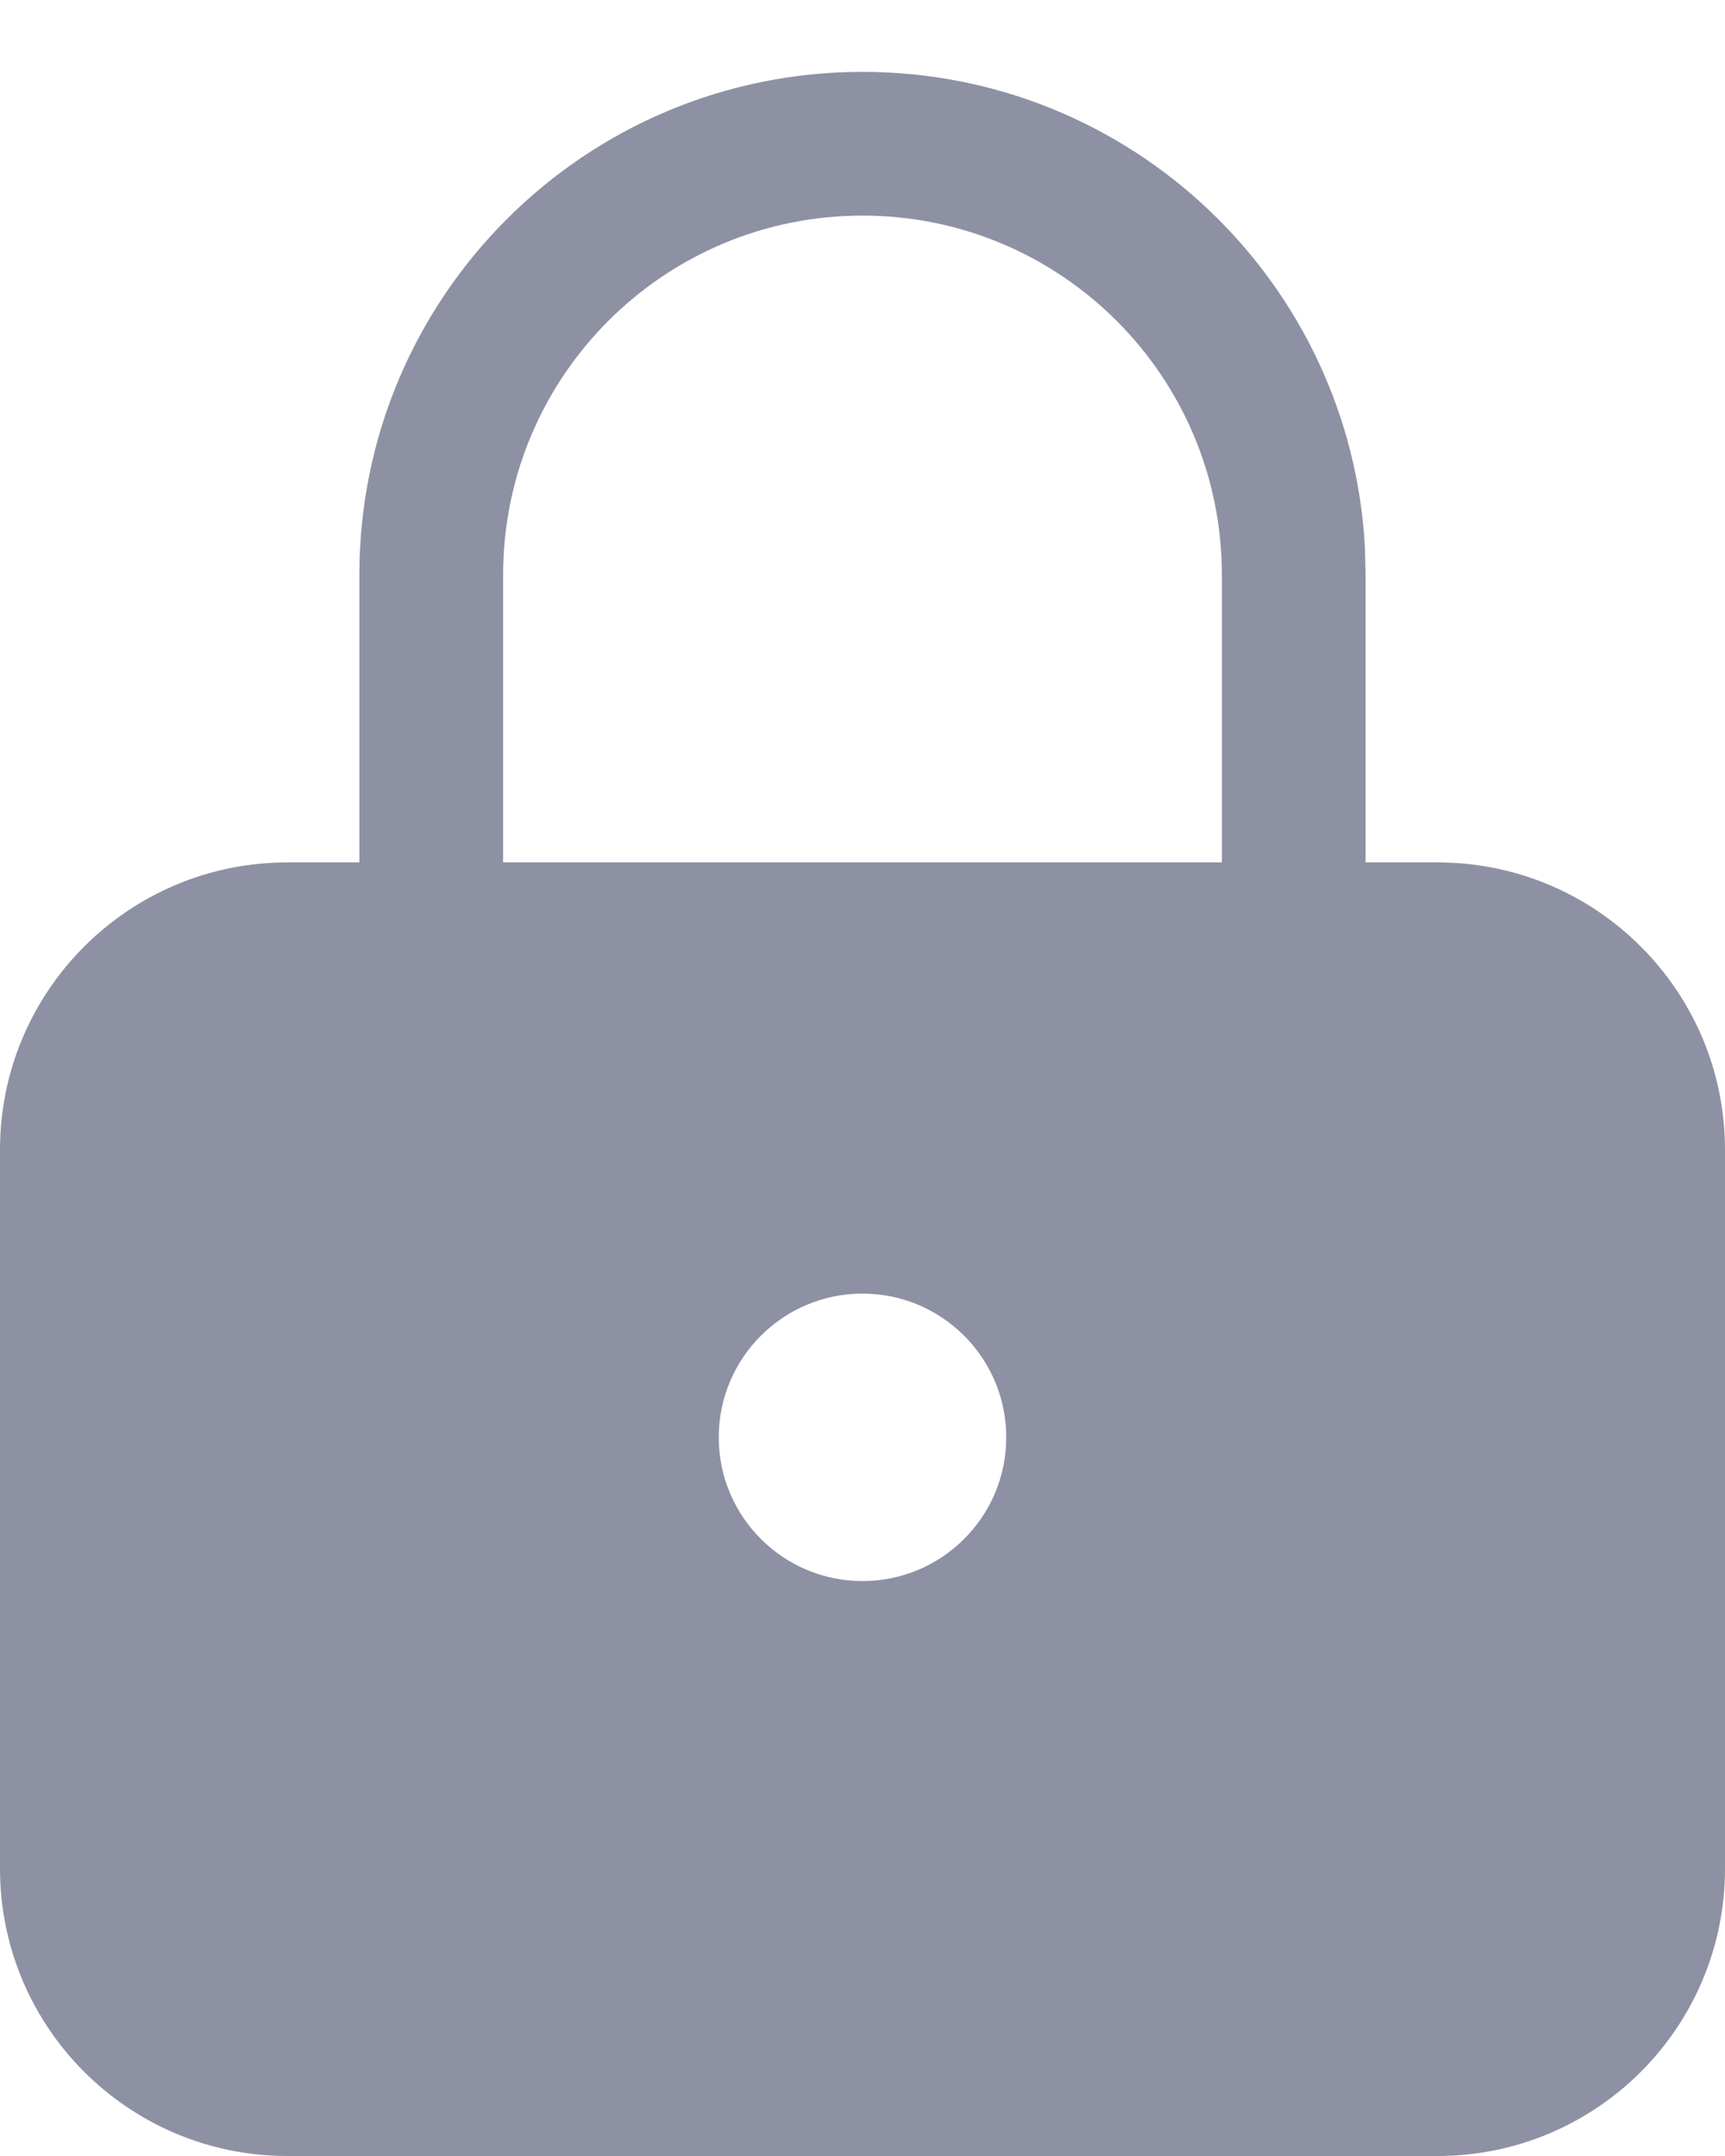 <?xml version="1.0" encoding="UTF-8"?>
<svg width="12px" height="15px" viewBox="0 0 12 15" version="1.1" xmlns="http://www.w3.org/2000/svg" xmlns:xlink="http://www.w3.org/1999/xlink">
    <title>A796C6F7-220B-45A6-92B6-D957CD54586C</title>
    <g id="Apps" stroke="none" stroke-width="1" fill="none" fill-rule="evenodd">
        <g id="apps-preferences-configurations" transform="translate(-657, -404)" fill="#8D91A3" fill-rule="nonzero">
            <g id="Icon/Lock-Copy" transform="translate(657, 404)">
                <path d="M6,0.5 C7.869,0.5 9.395,1.964 9.495,3.808 L9.5,4 L9.5,6 L10,6 C11.105,6 12,6.895 12,8 L12,13 C12,14.105 11.105,15 10,15 L2,15 C0.895,15 1.3527075e-16,14.105 0,13 L0,8 C-1.3527075e-16,6.895 0.895,6 2,6 L2.5,6 L2.5,4 C2.5,2.067 4.067,0.5 6,0.5 Z M6,9 C5.448,9 5,9.448 5,10 C5,10.552 5.448,11 6,11 C6.552,11 7,10.552 7,10 C7,9.448 6.552,9 6,9 Z M6,1.5 C4.619,1.5 3.5,2.619 3.5,4 L3.5,6 L8.5,6 L8.5,4 C8.5,2.619 7.381,1.5 6,1.5 Z" id="Combined-Shape"></path>
            </g>
        </g>
    </g>
</svg>

